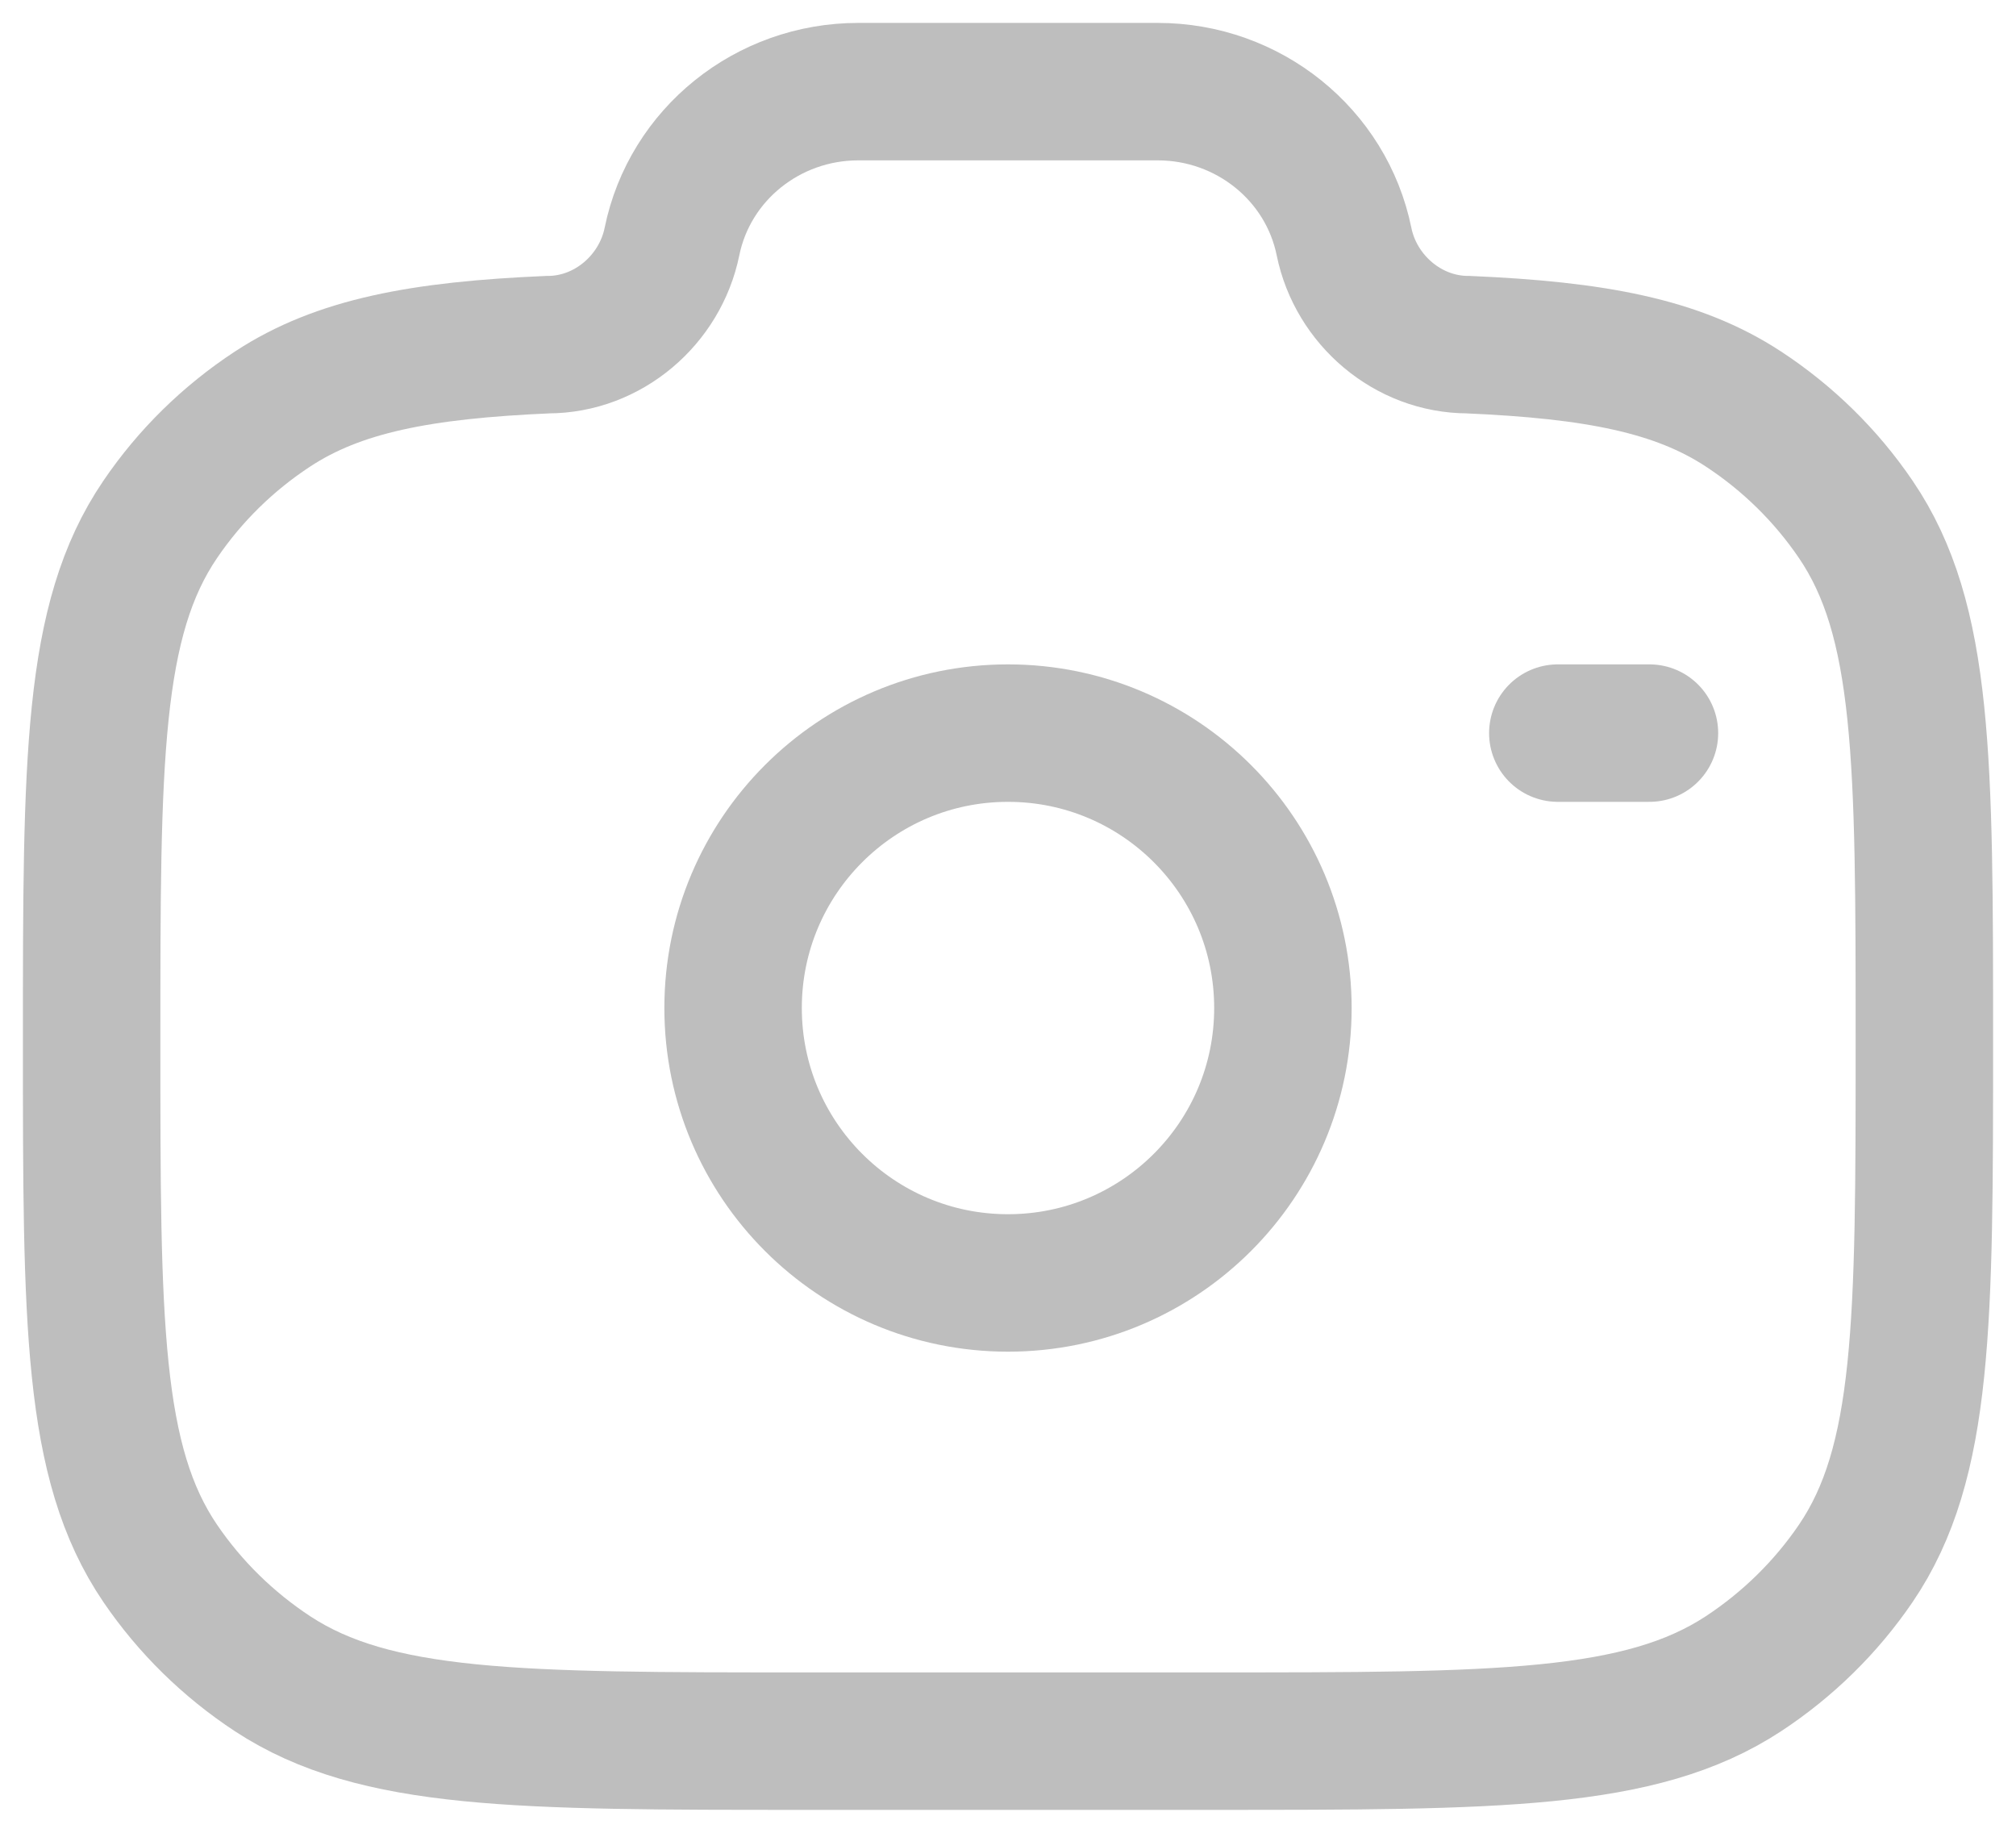 <svg width="22" height="20" viewBox="0 0 22 20" fill="none" xmlns="http://www.w3.org/2000/svg">
<path d="M11 14C12.657 14 14 12.657 14 11C14 9.343 12.657 8 11 8C9.343 8 8 9.343 8 11C8 12.657 9.343 14 11 14Z" stroke="#BEBEBE" stroke-width="1.5"/>
<path d="M8.778 19H13.222C16.343 19 17.904 19 19.025 18.265C19.51 17.946 19.927 17.537 20.251 17.061C21 15.96 21 14.428 21 11.364C21 8.299 21 6.767 20.251 5.667C19.927 5.19 19.51 4.781 19.025 4.463C18.304 3.99 17.403 3.821 16.022 3.761C15.363 3.761 14.796 3.271 14.667 2.636C14.473 1.685 13.622 1 12.634 1H9.366C8.378 1 7.527 1.685 7.333 2.636C7.204 3.271 6.637 3.761 5.978 3.761C4.597 3.821 3.696 3.99 2.975 4.463C2.49 4.781 2.073 5.19 1.749 5.667C1 6.767 1 8.299 1 11.364C1 14.428 1 15.96 1.749 17.061C2.073 17.537 2.49 17.946 2.975 18.265C4.096 19 5.657 19 8.778 19Z" stroke="#BEBEBE" stroke-width="1.5"/>
<path d="M18 8H17" stroke="#BEBEBE" stroke-width="1.5" stroke-linecap="round"/>
</svg>
